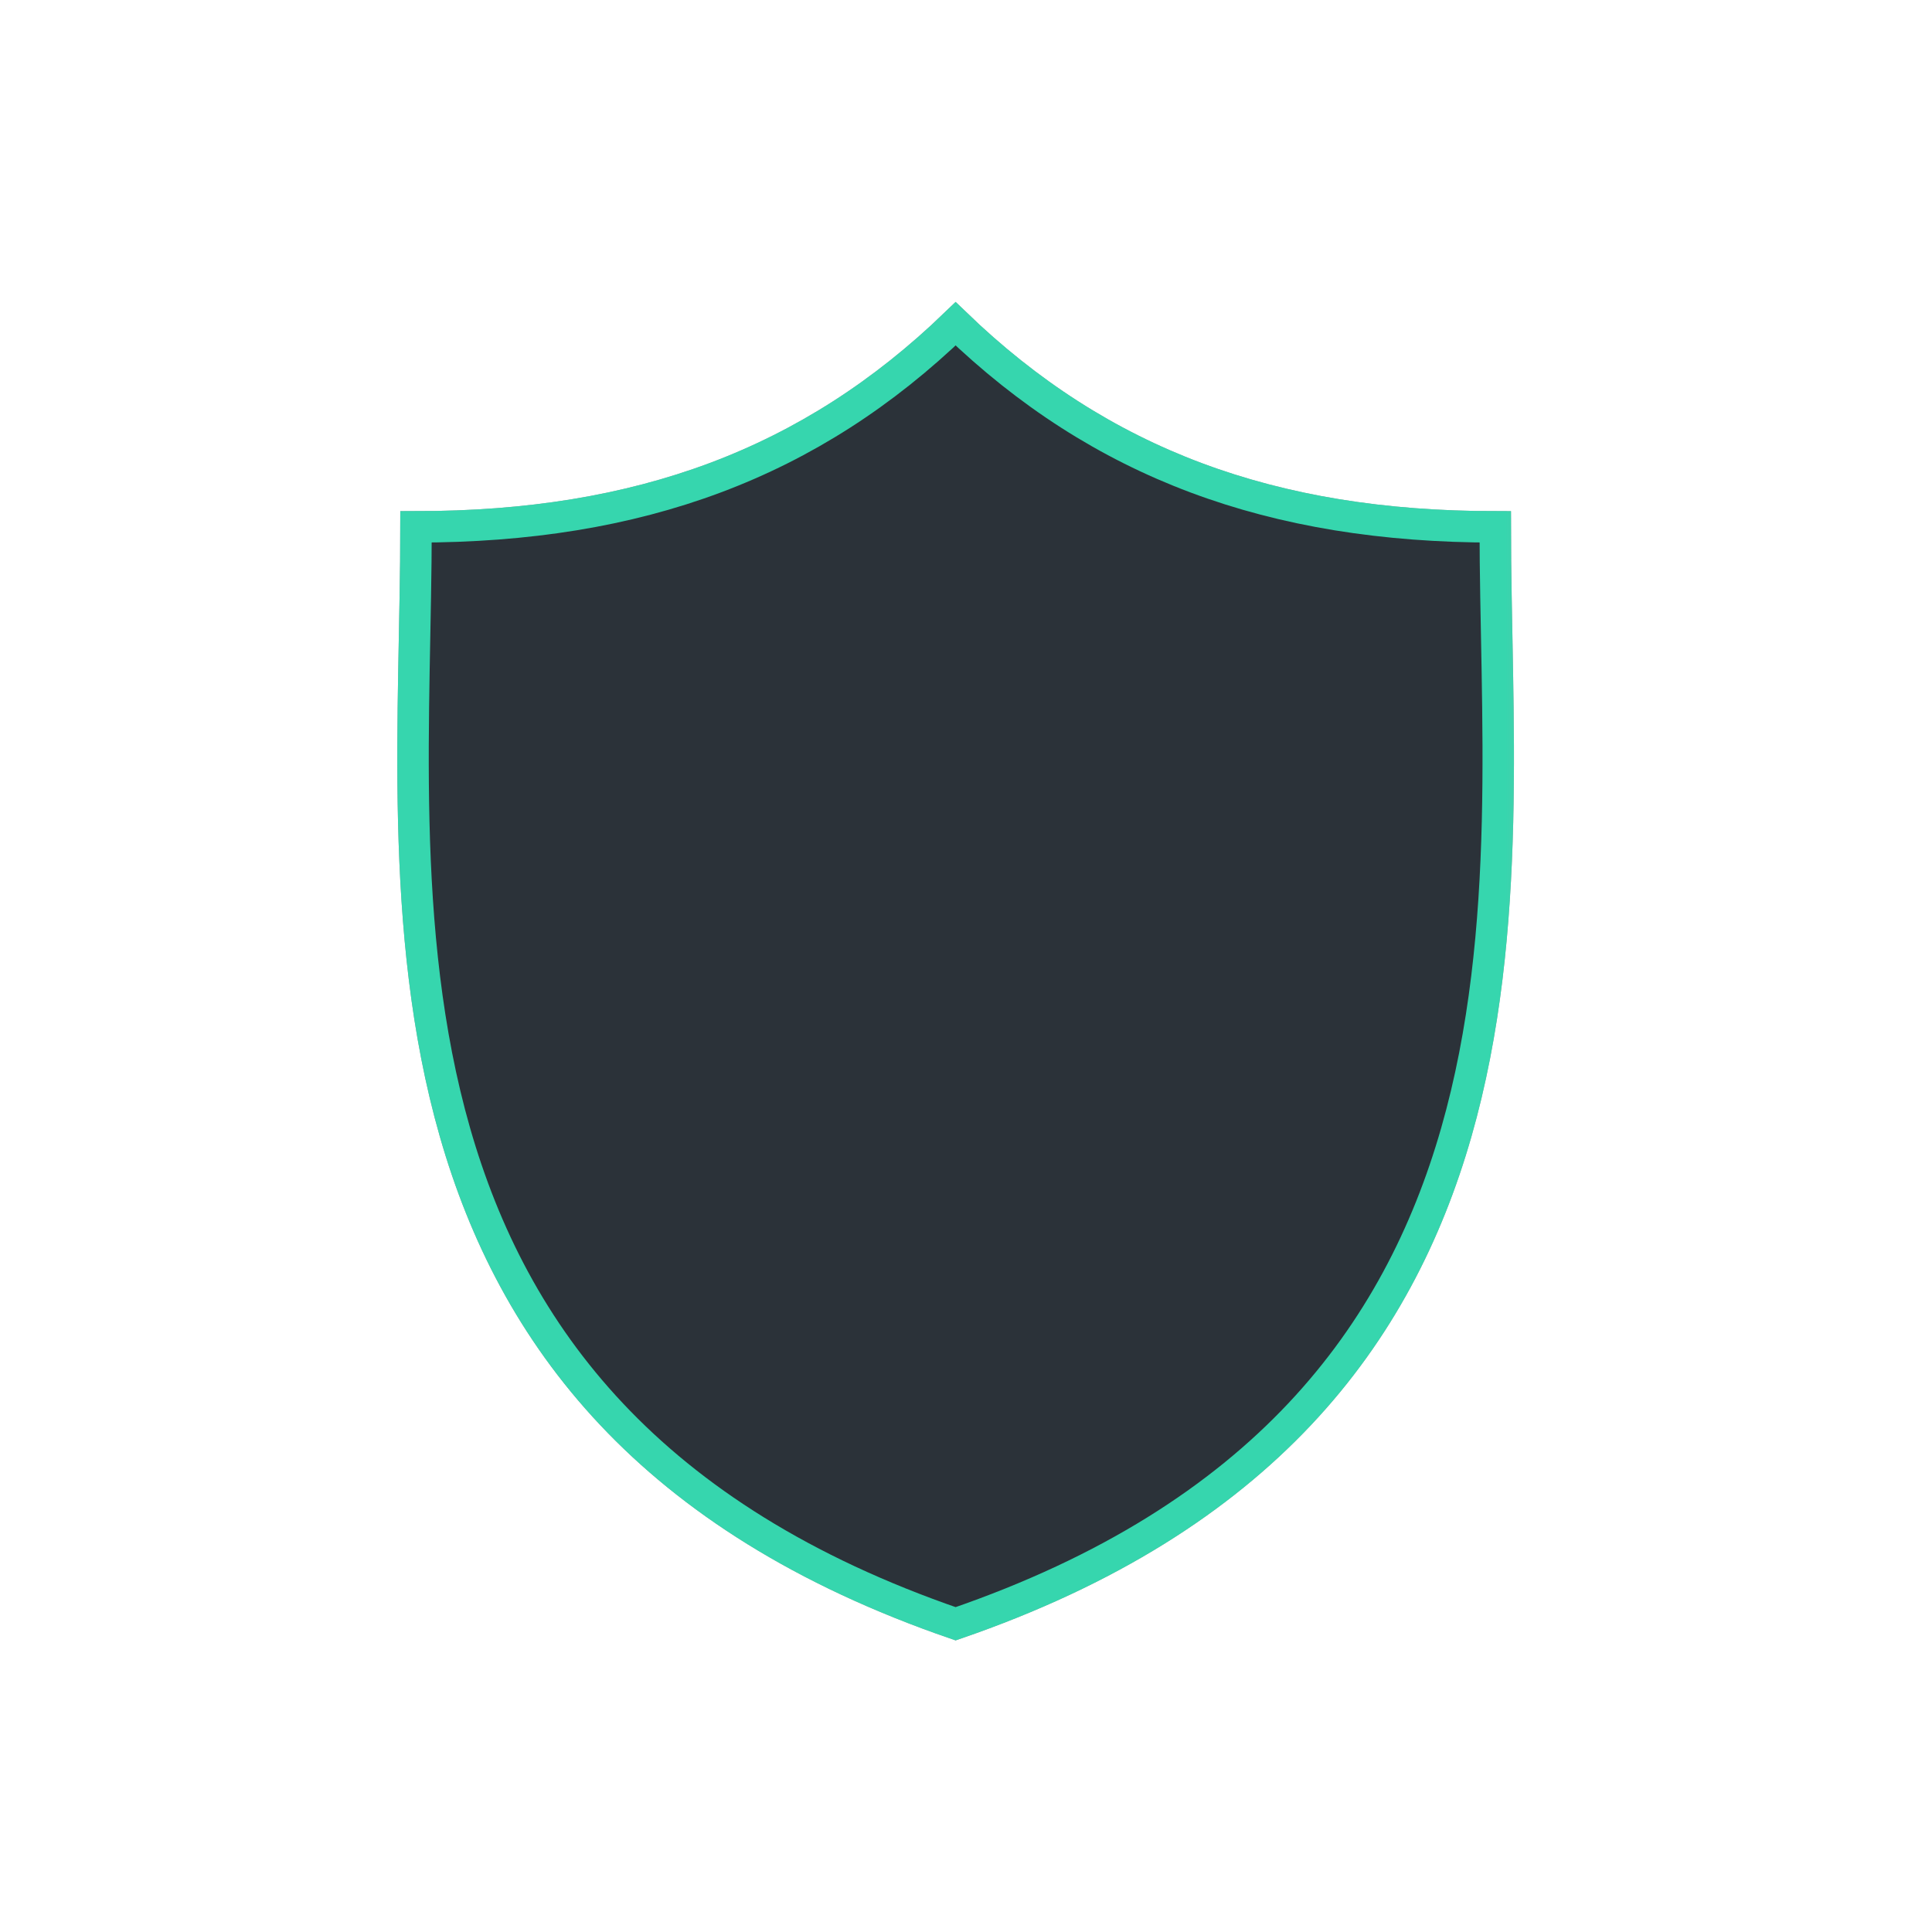 <svg xmlns="http://www.w3.org/2000/svg" xmlns:xlink="http://www.w3.org/1999/xlink" width="43" height="43" viewBox="0 0 43 43">
    <defs>
        <path id="a" d="M0 0h26.539v31.346H0z"/>
        <filter id="c" width="140.2%" height="134.1%" x="-20.1%" y="-17.2%" filterUnits="objectBoundingBox">
            <feGaussianBlur in="SourceGraphic" stdDeviation="1.5"/>
        </filter>
    </defs>
    <g fill="none" fill-rule="evenodd">
        <g transform="translate(8 6)">
            <mask id="b" fill="#fff">
                <use xlink:href="#a"/>
            </mask>
            <path fill="#2B3239" stroke="#9D9D9D" stroke-width=".7" d="M13.269 1.206c-3.223 3.11-7.035 4.52-12.01 4.52 0 8.1-1.69 19.702 12.01 24.414 13.7-4.712 12.011-16.314 12.011-24.414-4.976 0-8.787-1.41-12.011-4.52z" mask="url(#b)"/>
            <path fill="#2B3239" stroke="#36D6AE" stroke-width=".7" d="M13.269 1.206c-3.223 3.11-7.035 4.52-12.01 4.52 0 8.1-1.69 19.702 12.01 24.414 13.7-4.712 12.011-16.314 12.011-24.414-4.976 0-8.787-1.41-12.011-4.52z" filter="url(#c)" mask="url(#b)"/>
        </g>
        <path d="M0 0h43v43H0z"/>
    </g>
</svg>
